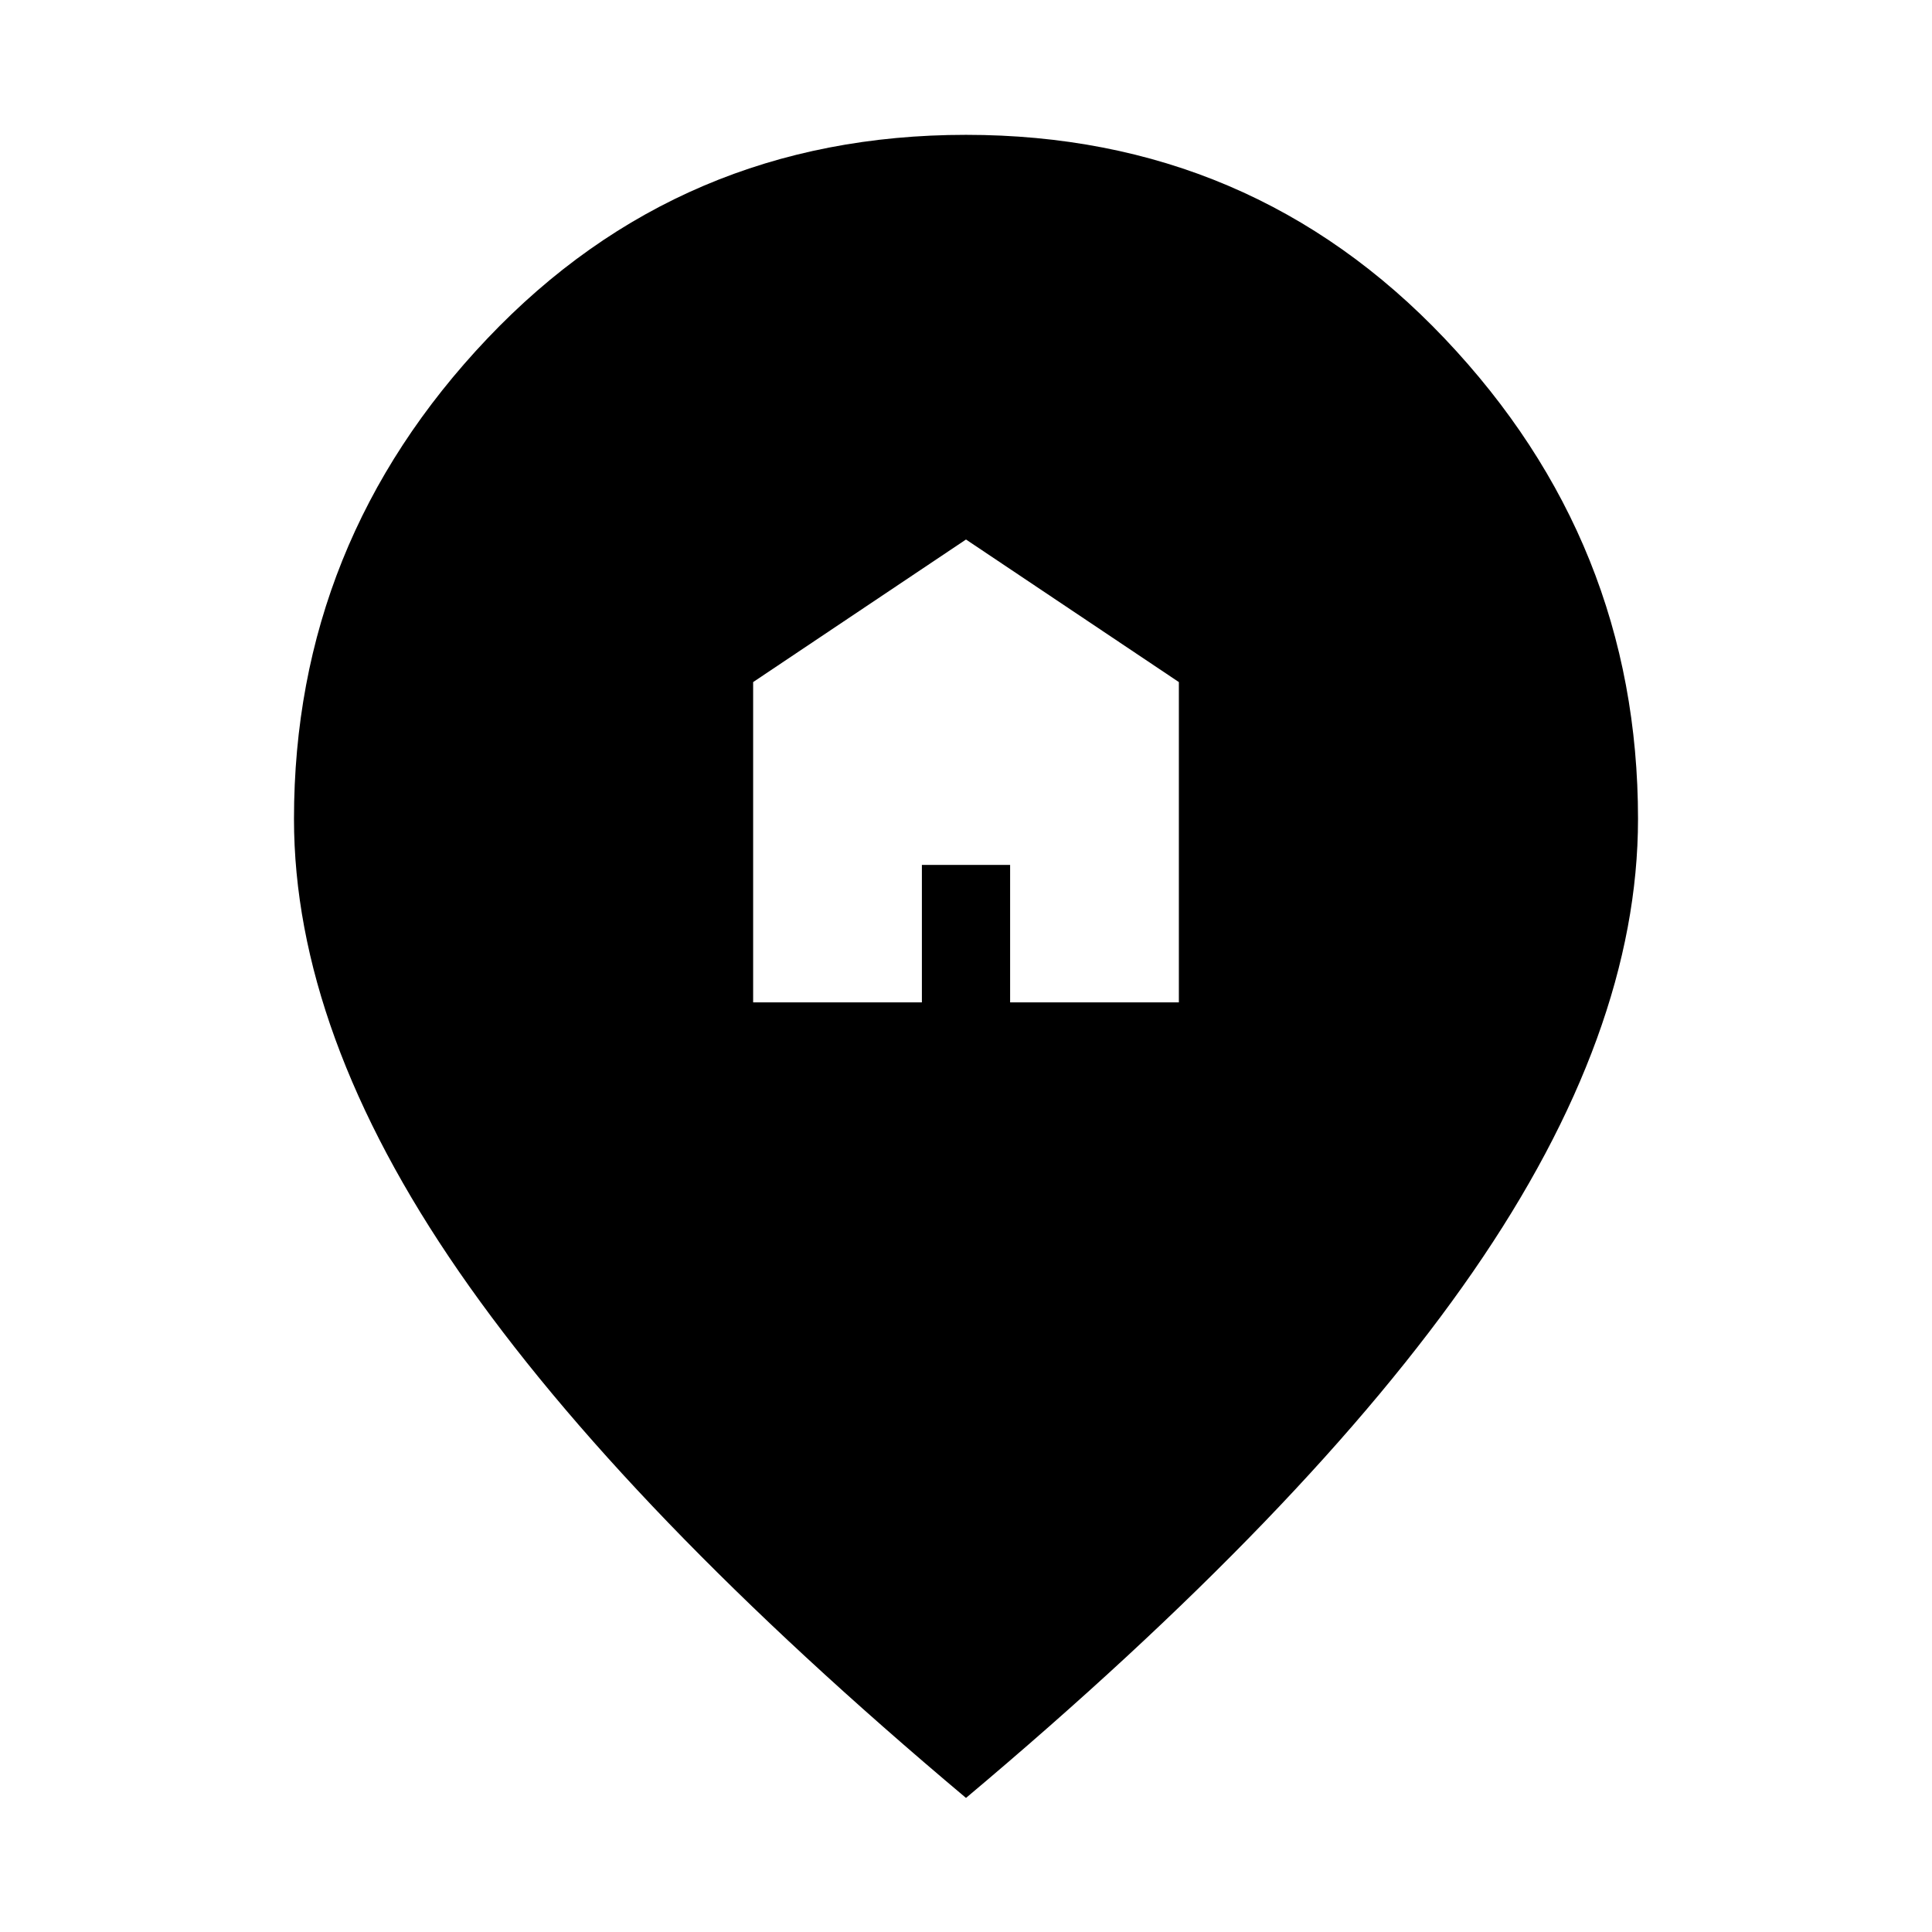 <svg xmlns="http://www.w3.org/2000/svg" height="24" viewBox="0 -960 960 960" width="24"><path d="M374.23-461.92h83.85v-68.31h43.84v68.31h83.85v-159.16L480-691.92l-105.77 70.84v159.16ZM480-66.62Q310-209.46 228.04-328.15q-81.96-118.7-81.96-224.93 0-137.46 96.07-238.69Q338.23-893 480-893q141.77 0 237.85 101.23 96.07 101.23 96.07 238.69 0 106.23-81.96 224.93Q650-209.46 480-66.62Z"/></svg>